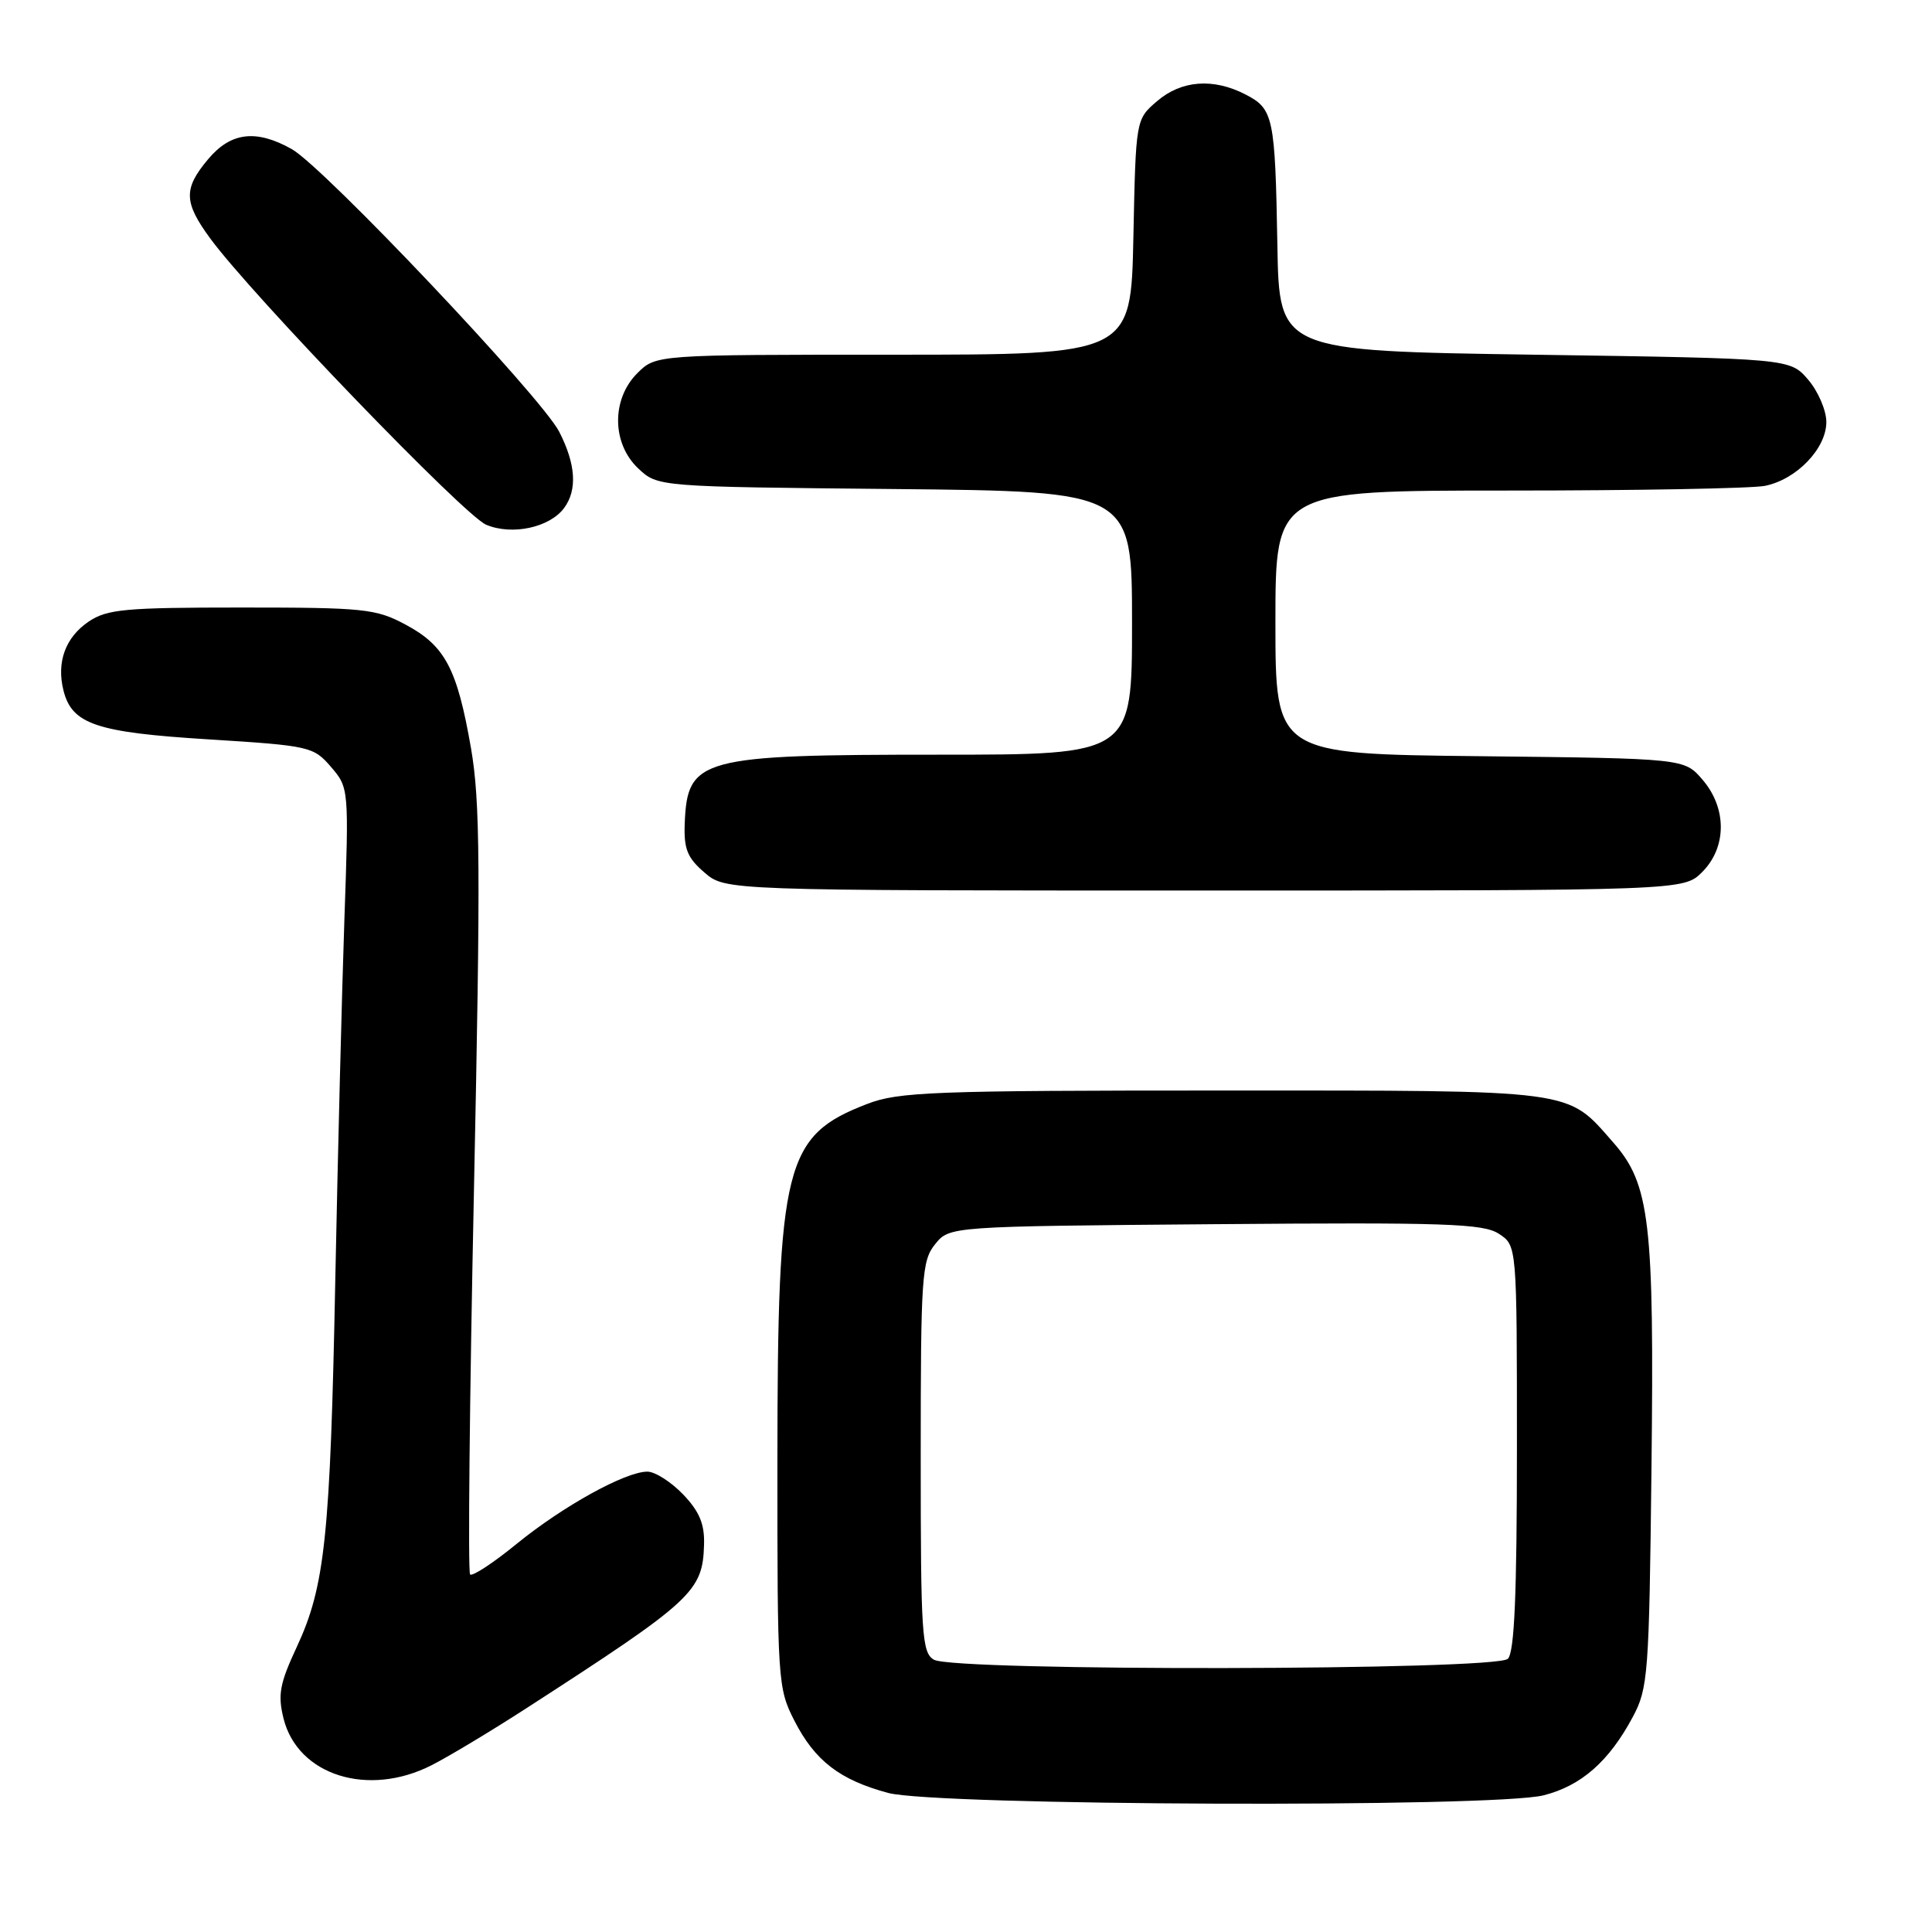 <?xml version="1.0" encoding="UTF-8" standalone="no"?>
<!DOCTYPE svg PUBLIC "-//W3C//DTD SVG 1.1//EN" "http://www.w3.org/Graphics/SVG/1.1/DTD/svg11.dtd" >
<svg xmlns="http://www.w3.org/2000/svg" xmlns:xlink="http://www.w3.org/1999/xlink" version="1.1" viewBox="0 0 256 256">
 <g >
 <path fill="currentColor"
d=" M 204.53 237.89 C 209.52 236.63 213.20 233.40 216.35 227.51 C 218.38 223.72 218.52 221.92 218.83 194.50 C 219.20 161.88 218.62 156.91 213.77 151.39 C 207.52 144.27 209.24 144.50 162.00 144.50 C 123.69 144.50 119.05 144.67 114.90 146.28 C 103.97 150.49 103.03 154.24 103.01 193.54 C 103.00 222.73 103.06 223.70 105.25 227.98 C 107.97 233.31 111.26 235.84 117.67 237.57 C 124.03 239.28 197.93 239.55 204.53 237.89 Z  M 57.21 233.89 C 59.49 232.73 65.21 229.29 69.92 226.24 C 91.83 212.08 93.12 210.89 93.29 204.65 C 93.37 201.93 92.67 200.27 90.51 198.01 C 88.92 196.36 86.80 195.00 85.78 195.00 C 82.87 195.00 74.61 199.56 68.46 204.57 C 65.36 207.10 62.59 208.92 62.29 208.62 C 61.99 208.32 62.22 185.44 62.80 157.77 C 63.69 115.03 63.63 106.20 62.41 99.14 C 60.57 88.58 58.98 85.56 53.73 82.76 C 49.80 80.66 48.26 80.50 32.00 80.50 C 16.55 80.50 14.18 80.72 11.74 82.37 C 8.66 84.46 7.47 87.74 8.41 91.49 C 9.53 95.96 12.74 97.05 27.64 97.97 C 41.03 98.81 41.53 98.92 43.85 101.61 C 46.23 104.38 46.24 104.47 45.63 121.95 C 45.30 131.60 44.76 153.00 44.43 169.50 C 43.76 203.63 43.07 210.19 39.32 218.24 C 37.06 223.09 36.79 224.56 37.57 227.71 C 39.45 235.25 48.79 238.19 57.21 233.89 Z  M 225.55 115.55 C 228.82 112.27 228.84 107.09 225.59 103.31 C 223.18 100.50 223.18 100.50 196.09 100.20 C 169.00 99.91 169.00 99.91 169.00 82.45 C 169.00 65.00 169.00 65.00 199.88 65.00 C 216.86 65.00 232.15 64.72 233.86 64.38 C 238.05 63.54 242.00 59.43 242.00 55.92 C 242.00 54.38 240.91 51.85 239.59 50.31 C 237.18 47.50 237.18 47.50 203.34 47.00 C 169.50 46.50 169.50 46.50 169.26 32.50 C 168.96 15.48 168.74 14.43 165.04 12.52 C 160.76 10.31 156.54 10.63 153.31 13.41 C 150.50 15.82 150.50 15.82 150.18 31.41 C 149.86 47.00 149.86 47.00 118.38 47.00 C 86.91 47.00 86.91 47.00 84.45 49.45 C 81.00 52.90 81.06 58.77 84.58 62.08 C 87.16 64.50 87.16 64.50 118.58 64.80 C 150.00 65.11 150.00 65.11 150.00 82.55 C 150.00 100.00 150.00 100.00 124.47 100.00 C 92.74 100.00 91.08 100.45 90.73 109.10 C 90.60 112.49 91.07 113.66 93.34 115.61 C 96.11 118.00 96.11 118.00 159.60 118.00 C 223.09 118.00 223.09 118.00 225.55 115.55 Z  M 74.75 67.31 C 76.52 64.91 76.30 61.51 74.10 57.21 C 71.73 52.60 42.91 22.14 38.65 19.75 C 33.94 17.11 30.59 17.51 27.59 21.08 C 24.29 25.00 24.33 26.79 27.86 31.60 C 33.36 39.10 61.52 68.32 64.42 69.53 C 67.85 70.98 72.84 69.90 74.75 67.31 Z  M 123.75 219.92 C 122.15 218.99 122.00 216.62 122.00 193.06 C 122.00 169.11 122.14 167.05 123.91 164.86 C 125.82 162.50 125.82 162.50 161.03 162.21 C 191.57 161.96 196.55 162.13 198.62 163.49 C 201.00 165.05 201.00 165.05 201.00 191.82 C 201.00 211.32 200.67 218.93 199.80 219.80 C 198.24 221.36 126.41 221.47 123.75 219.92 Z "/>
</g>
</svg>